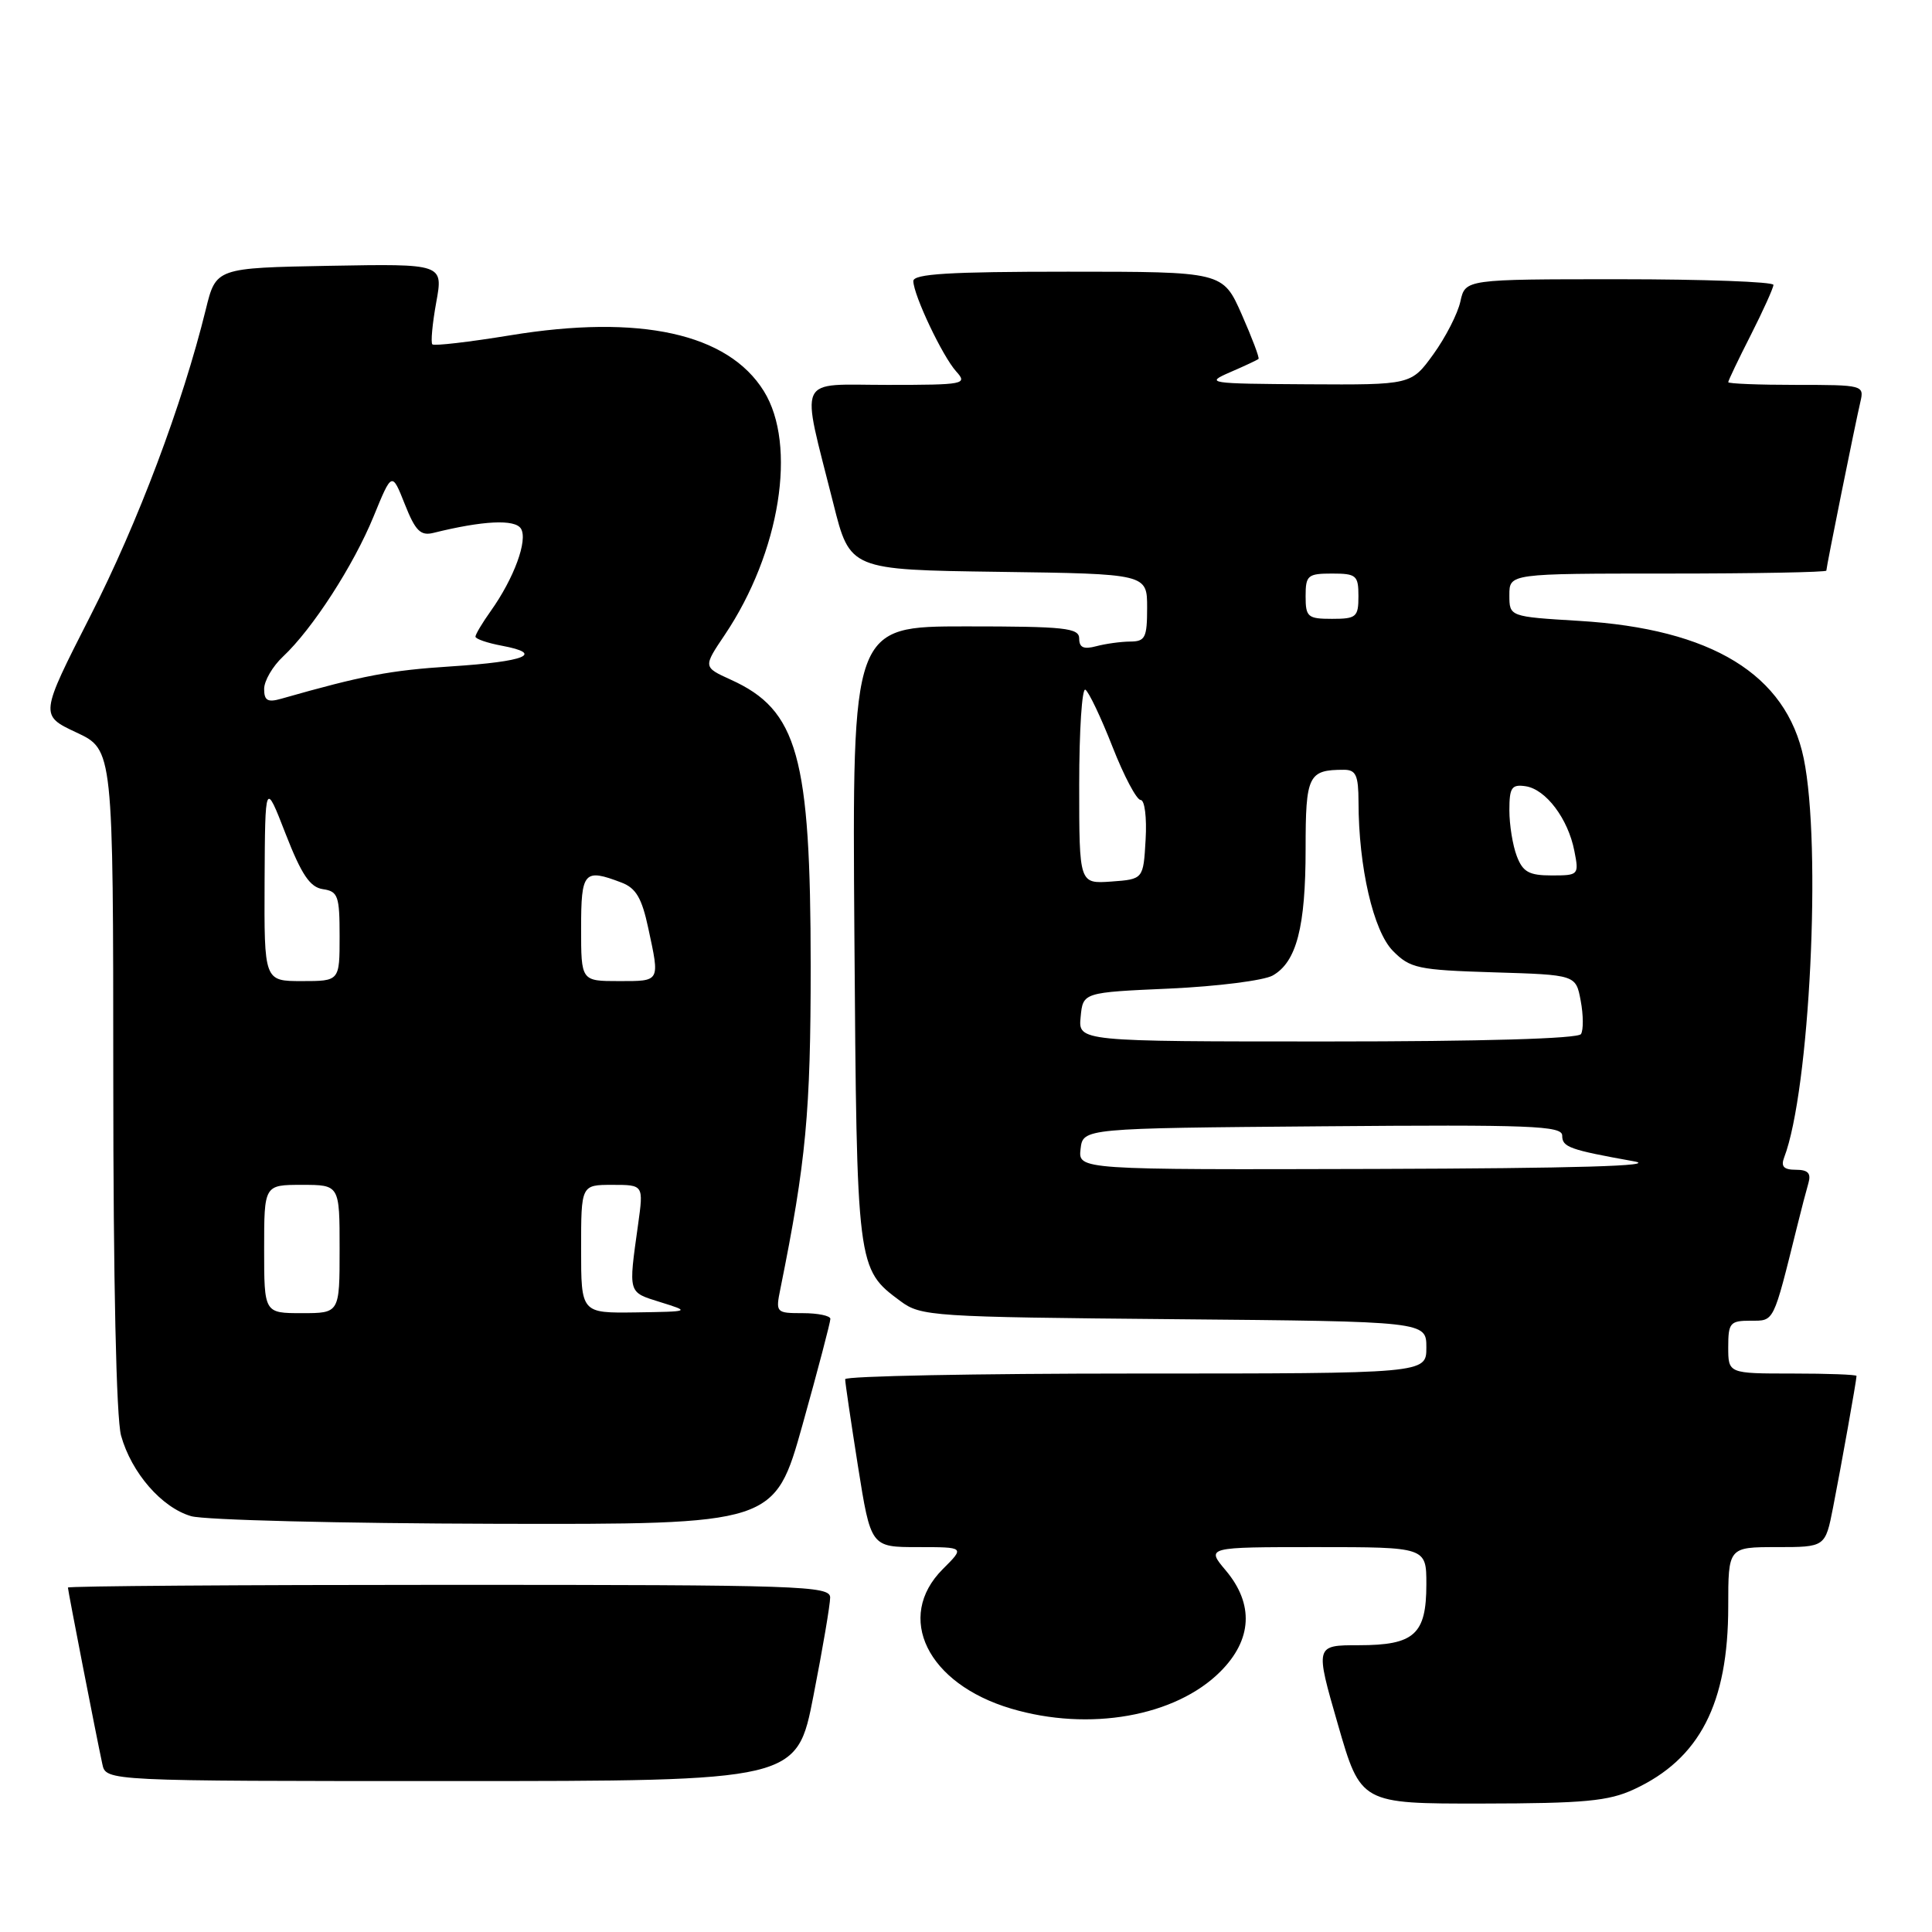 <?xml version="1.0" encoding="UTF-8" standalone="no"?>
<!DOCTYPE svg PUBLIC "-//W3C//DTD SVG 1.1//EN" "http://www.w3.org/Graphics/SVG/1.1/DTD/svg11.dtd" >
<svg xmlns="http://www.w3.org/2000/svg" xmlns:xlink="http://www.w3.org/1999/xlink" version="1.1" viewBox="0 0 256 256">
 <g >
 <path fill="currentColor"
d=" M 216.50 237.10 C 225.22 233.07 229.00 225.73 229.00 212.87 C 229.00 205.00 229.00 205.00 235.43 205.00 C 241.86 205.00 241.86 205.00 242.89 199.75 C 243.96 194.30 246.00 182.87 246.00 182.32 C 246.00 182.14 242.18 182.00 237.50 182.00 C 229.00 182.00 229.00 182.00 229.00 178.50 C 229.00 175.29 229.24 175.00 231.96 175.00 C 235.13 175.00 234.92 175.42 238.13 162.50 C 238.67 160.30 239.35 157.71 239.63 156.75 C 240.00 155.46 239.56 155.00 237.96 155.00 C 236.36 155.00 235.95 154.57 236.41 153.37 C 239.80 144.53 241.39 112.03 239.00 100.48 C 236.69 89.37 226.82 83.33 209.25 82.27 C 200.00 81.71 200.00 81.71 200.00 78.85 C 200.00 76.00 200.00 76.00 221.00 76.00 C 232.55 76.00 242.00 75.82 242.00 75.61 C 242.00 75.12 245.80 56.29 246.51 53.25 C 247.03 51.04 246.86 51.00 238.02 51.00 C 233.06 51.00 229.00 50.84 229.00 50.64 C 229.00 50.44 230.34 47.63 231.99 44.39 C 233.63 41.15 234.98 38.16 234.99 37.75 C 234.99 37.34 225.81 37.00 214.58 37.00 C 194.16 37.00 194.16 37.00 193.51 39.94 C 193.16 41.56 191.54 44.71 189.93 46.94 C 186.99 51.00 186.99 51.00 173.24 50.92 C 160.06 50.84 159.64 50.78 163.00 49.32 C 164.93 48.49 166.62 47.69 166.76 47.56 C 166.91 47.42 165.90 44.76 164.53 41.65 C 162.03 36.00 162.03 36.00 141.51 36.00 C 125.76 36.00 121.01 36.29 121.02 37.25 C 121.06 39.14 124.89 47.22 126.71 49.23 C 128.23 50.91 127.78 51.00 117.61 51.00 C 105.36 51.00 106.08 49.44 110.42 66.71 C 112.62 75.50 112.62 75.50 132.31 75.77 C 152.00 76.04 152.00 76.04 152.00 80.52 C 152.00 84.50 151.75 85.00 149.75 85.01 C 148.51 85.02 146.49 85.30 145.25 85.63 C 143.60 86.07 143.00 85.81 143.00 84.62 C 143.00 83.20 141.14 83.00 127.96 83.00 C 112.92 83.00 112.92 83.00 113.21 123.75 C 113.53 168.12 113.53 168.12 119.32 172.41 C 122.03 174.42 123.48 174.51 155.57 174.80 C 189.00 175.10 189.00 175.10 189.00 178.55 C 189.00 182.00 189.00 182.00 150.50 182.00 C 129.32 182.00 112.00 182.34 111.99 182.75 C 111.98 183.16 112.75 188.34 113.68 194.25 C 115.39 205.00 115.39 205.00 121.62 205.00 C 127.85 205.00 127.85 205.00 124.92 207.92 C 118.56 214.29 122.88 223.11 133.98 226.40 C 144.32 229.47 155.75 227.45 161.70 221.50 C 165.93 217.27 166.18 212.55 162.41 208.08 C 159.82 205.00 159.82 205.00 174.41 205.00 C 189.00 205.00 189.00 205.00 189.00 209.93 C 189.00 216.57 187.41 218.00 180.05 218.00 C 174.25 218.00 174.25 218.00 177.28 228.50 C 180.31 239.00 180.31 239.00 196.40 238.98 C 209.93 238.96 213.14 238.66 216.50 237.10 Z  M 107.79 224.68 C 109.01 218.46 110.00 212.61 110.00 211.68 C 110.00 210.13 106.14 210.00 59.50 210.00 C 31.72 210.00 9.00 210.16 9.00 210.36 C 9.00 210.74 12.73 229.90 13.56 233.75 C 14.04 236.00 14.04 236.00 59.81 236.00 C 105.59 236.00 105.59 236.00 107.79 224.68 Z  M 106.35 188.75 C 108.39 181.46 110.04 175.16 110.03 174.75 C 110.01 174.34 108.37 174.00 106.38 174.00 C 102.82 174.00 102.76 173.94 103.41 170.75 C 106.81 153.91 107.42 147.36 107.42 128.00 C 107.41 100.19 105.71 94.08 96.83 90.06 C 93.16 88.39 93.16 88.39 96.05 84.10 C 103.37 73.19 105.65 58.96 101.21 51.82 C 96.46 44.18 84.81 41.61 67.61 44.43 C 62.17 45.32 57.53 45.86 57.29 45.63 C 57.06 45.40 57.29 42.90 57.80 40.08 C 58.74 34.95 58.74 34.95 43.68 35.22 C 28.62 35.50 28.62 35.50 27.27 41.00 C 24.17 53.60 18.27 69.27 11.97 81.62 C 5.27 94.78 5.27 94.78 10.13 97.06 C 15.00 99.34 15.00 99.34 15.01 142.92 C 15.01 169.81 15.41 187.92 16.04 190.22 C 17.42 195.16 21.43 199.77 25.33 200.90 C 27.07 201.41 45.18 201.86 65.57 201.91 C 102.64 202.00 102.64 202.00 106.35 188.75 Z  M 143.18 152.25 C 143.50 149.50 143.50 149.50 175.25 149.24 C 202.88 149.01 207.00 149.17 207.00 150.47 C 207.00 152.00 207.92 152.34 216.50 153.88 C 219.89 154.49 208.81 154.81 182.18 154.89 C 142.87 155.00 142.87 155.00 143.18 152.25 Z  M 143.19 134.75 C 143.50 131.50 143.50 131.50 155.00 130.99 C 161.32 130.70 167.47 129.92 168.64 129.26 C 171.80 127.47 173.00 122.84 173.00 112.46 C 173.00 102.73 173.35 102.00 178.08 102.00 C 179.67 102.00 180.00 102.73 180.01 106.25 C 180.02 114.90 181.98 123.38 184.57 126.00 C 186.85 128.31 187.87 128.53 197.93 128.84 C 208.81 129.17 208.81 129.17 209.45 132.60 C 209.81 134.49 209.82 136.48 209.49 137.02 C 209.11 137.63 196.42 138.00 175.88 138.00 C 142.87 138.00 142.87 138.00 143.19 134.75 Z  M 143.00 104.00 C 143.00 96.78 143.37 91.11 143.82 91.39 C 144.27 91.67 145.89 95.07 147.41 98.95 C 148.93 102.83 150.61 106.00 151.14 106.00 C 151.68 106.00 151.97 108.34 151.80 111.25 C 151.50 116.50 151.50 116.50 147.25 116.81 C 143.00 117.11 143.00 117.11 143.00 104.00 Z  M 200.98 113.43 C 200.44 112.02 200.00 109.29 200.00 107.37 C 200.00 104.35 200.30 103.91 202.15 104.18 C 204.83 104.58 207.78 108.48 208.61 112.75 C 209.24 115.94 209.18 116.00 205.60 116.00 C 202.60 116.00 201.78 115.54 200.98 113.43 Z  M 173.00 79.00 C 173.00 76.24 173.28 76.00 176.50 76.00 C 179.72 76.00 180.00 76.24 180.00 79.00 C 180.00 81.76 179.72 82.00 176.50 82.00 C 173.28 82.00 173.00 81.76 173.00 79.00 Z  M 35.00 165.50 C 35.00 157.00 35.00 157.00 40.00 157.00 C 45.00 157.00 45.00 157.00 45.00 165.50 C 45.00 174.00 45.00 174.00 40.00 174.00 C 35.00 174.00 35.00 174.00 35.00 165.50 Z  M 77.00 165.50 C 77.00 157.00 77.00 157.00 81.14 157.00 C 85.28 157.00 85.28 157.00 84.55 162.25 C 83.26 171.51 83.17 171.18 87.50 172.54 C 91.50 173.79 91.50 173.79 84.25 173.90 C 77.00 174.00 77.00 174.00 77.00 165.50 Z  M 35.06 116.75 C 35.13 103.50 35.13 103.50 37.85 110.50 C 39.96 115.91 41.08 117.57 42.79 117.82 C 44.79 118.11 45.00 118.72 45.00 124.07 C 45.00 130.00 45.00 130.00 40.00 130.00 C 35.00 130.00 35.00 130.00 35.06 116.75 Z  M 77.00 123.00 C 77.00 115.49 77.38 115.05 82.34 116.94 C 84.27 117.67 85.05 119.00 85.90 122.99 C 87.44 130.16 87.53 130.00 82.00 130.00 C 77.00 130.00 77.00 130.00 77.00 123.00 Z  M 35.00 91.29 C 35.00 90.22 36.12 88.29 37.50 87.00 C 41.42 83.32 46.84 74.93 49.50 68.44 C 51.93 62.50 51.93 62.50 53.64 66.81 C 55.04 70.35 55.73 71.03 57.43 70.61 C 64.00 68.98 68.24 68.77 69.03 70.05 C 69.97 71.57 68.11 76.63 65.03 80.96 C 63.91 82.53 63.00 84.06 63.00 84.36 C 63.00 84.66 64.57 85.20 66.49 85.56 C 72.20 86.63 69.67 87.66 59.78 88.30 C 51.68 88.82 48.10 89.50 37.25 92.59 C 35.47 93.10 35.00 92.83 35.00 91.29 Z "/>
</g>
</svg>